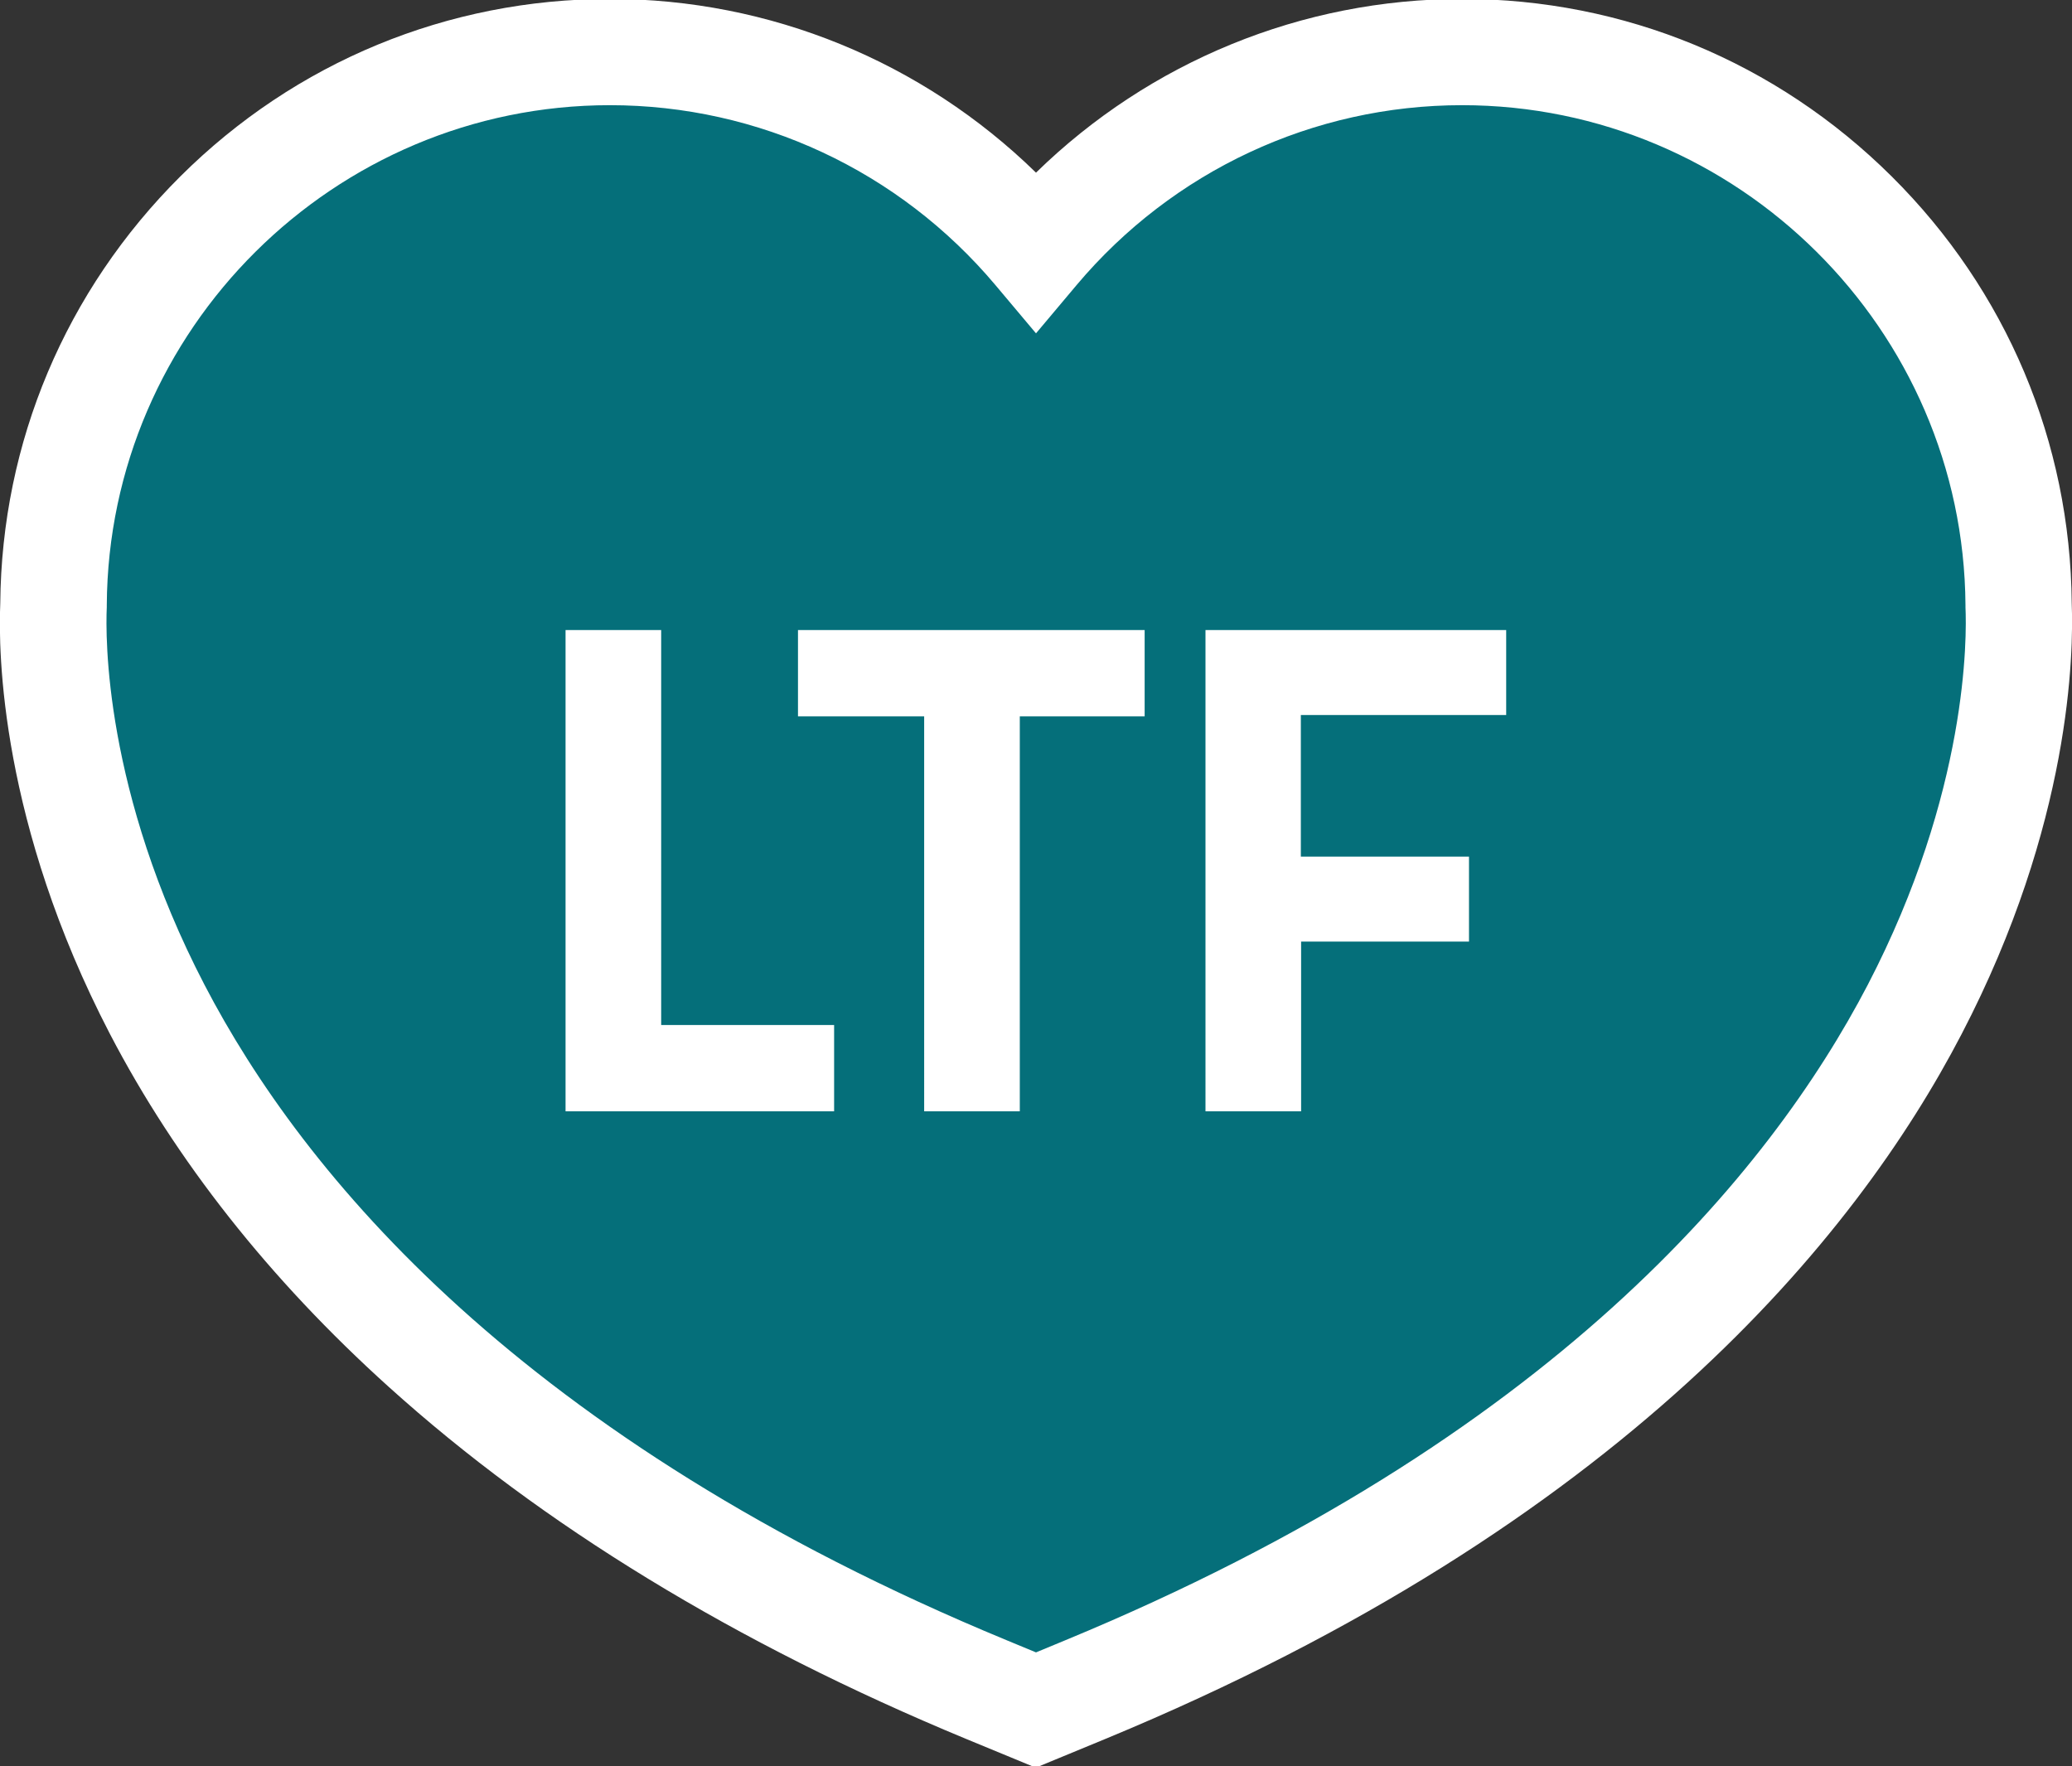 <?xml version="1.0" encoding="utf-8"?>
<!-- Generator: Adobe Illustrator 26.0.2, SVG Export Plug-In . SVG Version: 6.00 Build 0)  -->
<svg version="1.1" id="Layer_1" xmlns="http://www.w3.org/2000/svg" xmlns:xlink="http://www.w3.org/1999/xlink" x="0px" y="0px"
	 viewBox="0 0 780 665" style="enable-background:new 0 0 780 665;" xml:space="preserve">
<rect x="0" y="0" width="780" height="665" fill="#333333" stroke="none"/>
<style type="text/css">
	.st0{fill:#056f7a;}
	.st1{fill:#FFFFFF;}
</style>
<path class="st0" d="M382.4,640.6l7.6,3.2l7.6-3.2l11.1-4.6c0,0,0,0,0,0c187-77.4,272.9-180.8,312-256l0,0
	c40-76.9,39.7-138.9,39.1-152.4c-0.8-114.9-94.4-208.1-209.5-208.1C486,19.6,428.4,48.7,390,94.4c-38.4-45.7-96-74.8-160.4-74.8
	c-115.1,0-208.8,93.2-209.5,208.1c-0.6,13.5-0.9,75.5,39.1,152.4c39.1,75.2,125,178.6,312,256c0,0,0,0,0,0L382.4,640.6z"/>
<path class="st1" d="M779.9,227.2c-0.5-60.8-24.6-117.9-67.8-160.8C668.7,23.3,611.3-0.4,550.4-0.4C490.1-0.4,432.8,23.2,390,65
	C347.2,23.2,289.9-0.4,229.6-0.4c-61,0-118.4,23.7-161.7,66.8c-43.2,43-67.3,100.1-67.8,160.8c-0.8,18.5,0.1,82.8,41.3,162.1
	c24.8,47.6,60,92.3,104.9,132.8c57.7,52.1,130.8,96.7,217.2,132.5l26.4,10.9l26.4-10.9c194-80.3,282.2-188.5,322.1-265.2
	C779.8,309.9,780.6,245.6,779.9,227.2z M703.1,370.8C666.2,441.6,584,541.9,401.1,617.5l-11.1,4.6l-11.1-4.6
	C196,541.9,113.8,441.6,77,370.8c-37.9-72.9-37.3-131.3-36.8-142.2l0-0.8C40.8,124,125.8,39.6,229.6,39.6
	c56,0,108.9,24.7,145.1,67.7l15.3,18.2l15.3-18.2c36.2-43,89.1-67.7,145.1-67.7c103.8,0,188.8,84.4,189.5,188.2l0,0.8
	C740.4,239.5,741,297.9,703.1,370.8z M249,385.9h65v32.5H212.9V237.2h36V385.9z M300.3,237.2h130.6v32.5h-47v148.7h-36V269.7h-47.5
	V237.2z M453.7,237.2h113.3v32h-77.3v53.3H553v32h-63.2v63.9h-36V237.2z"/>
</svg>
